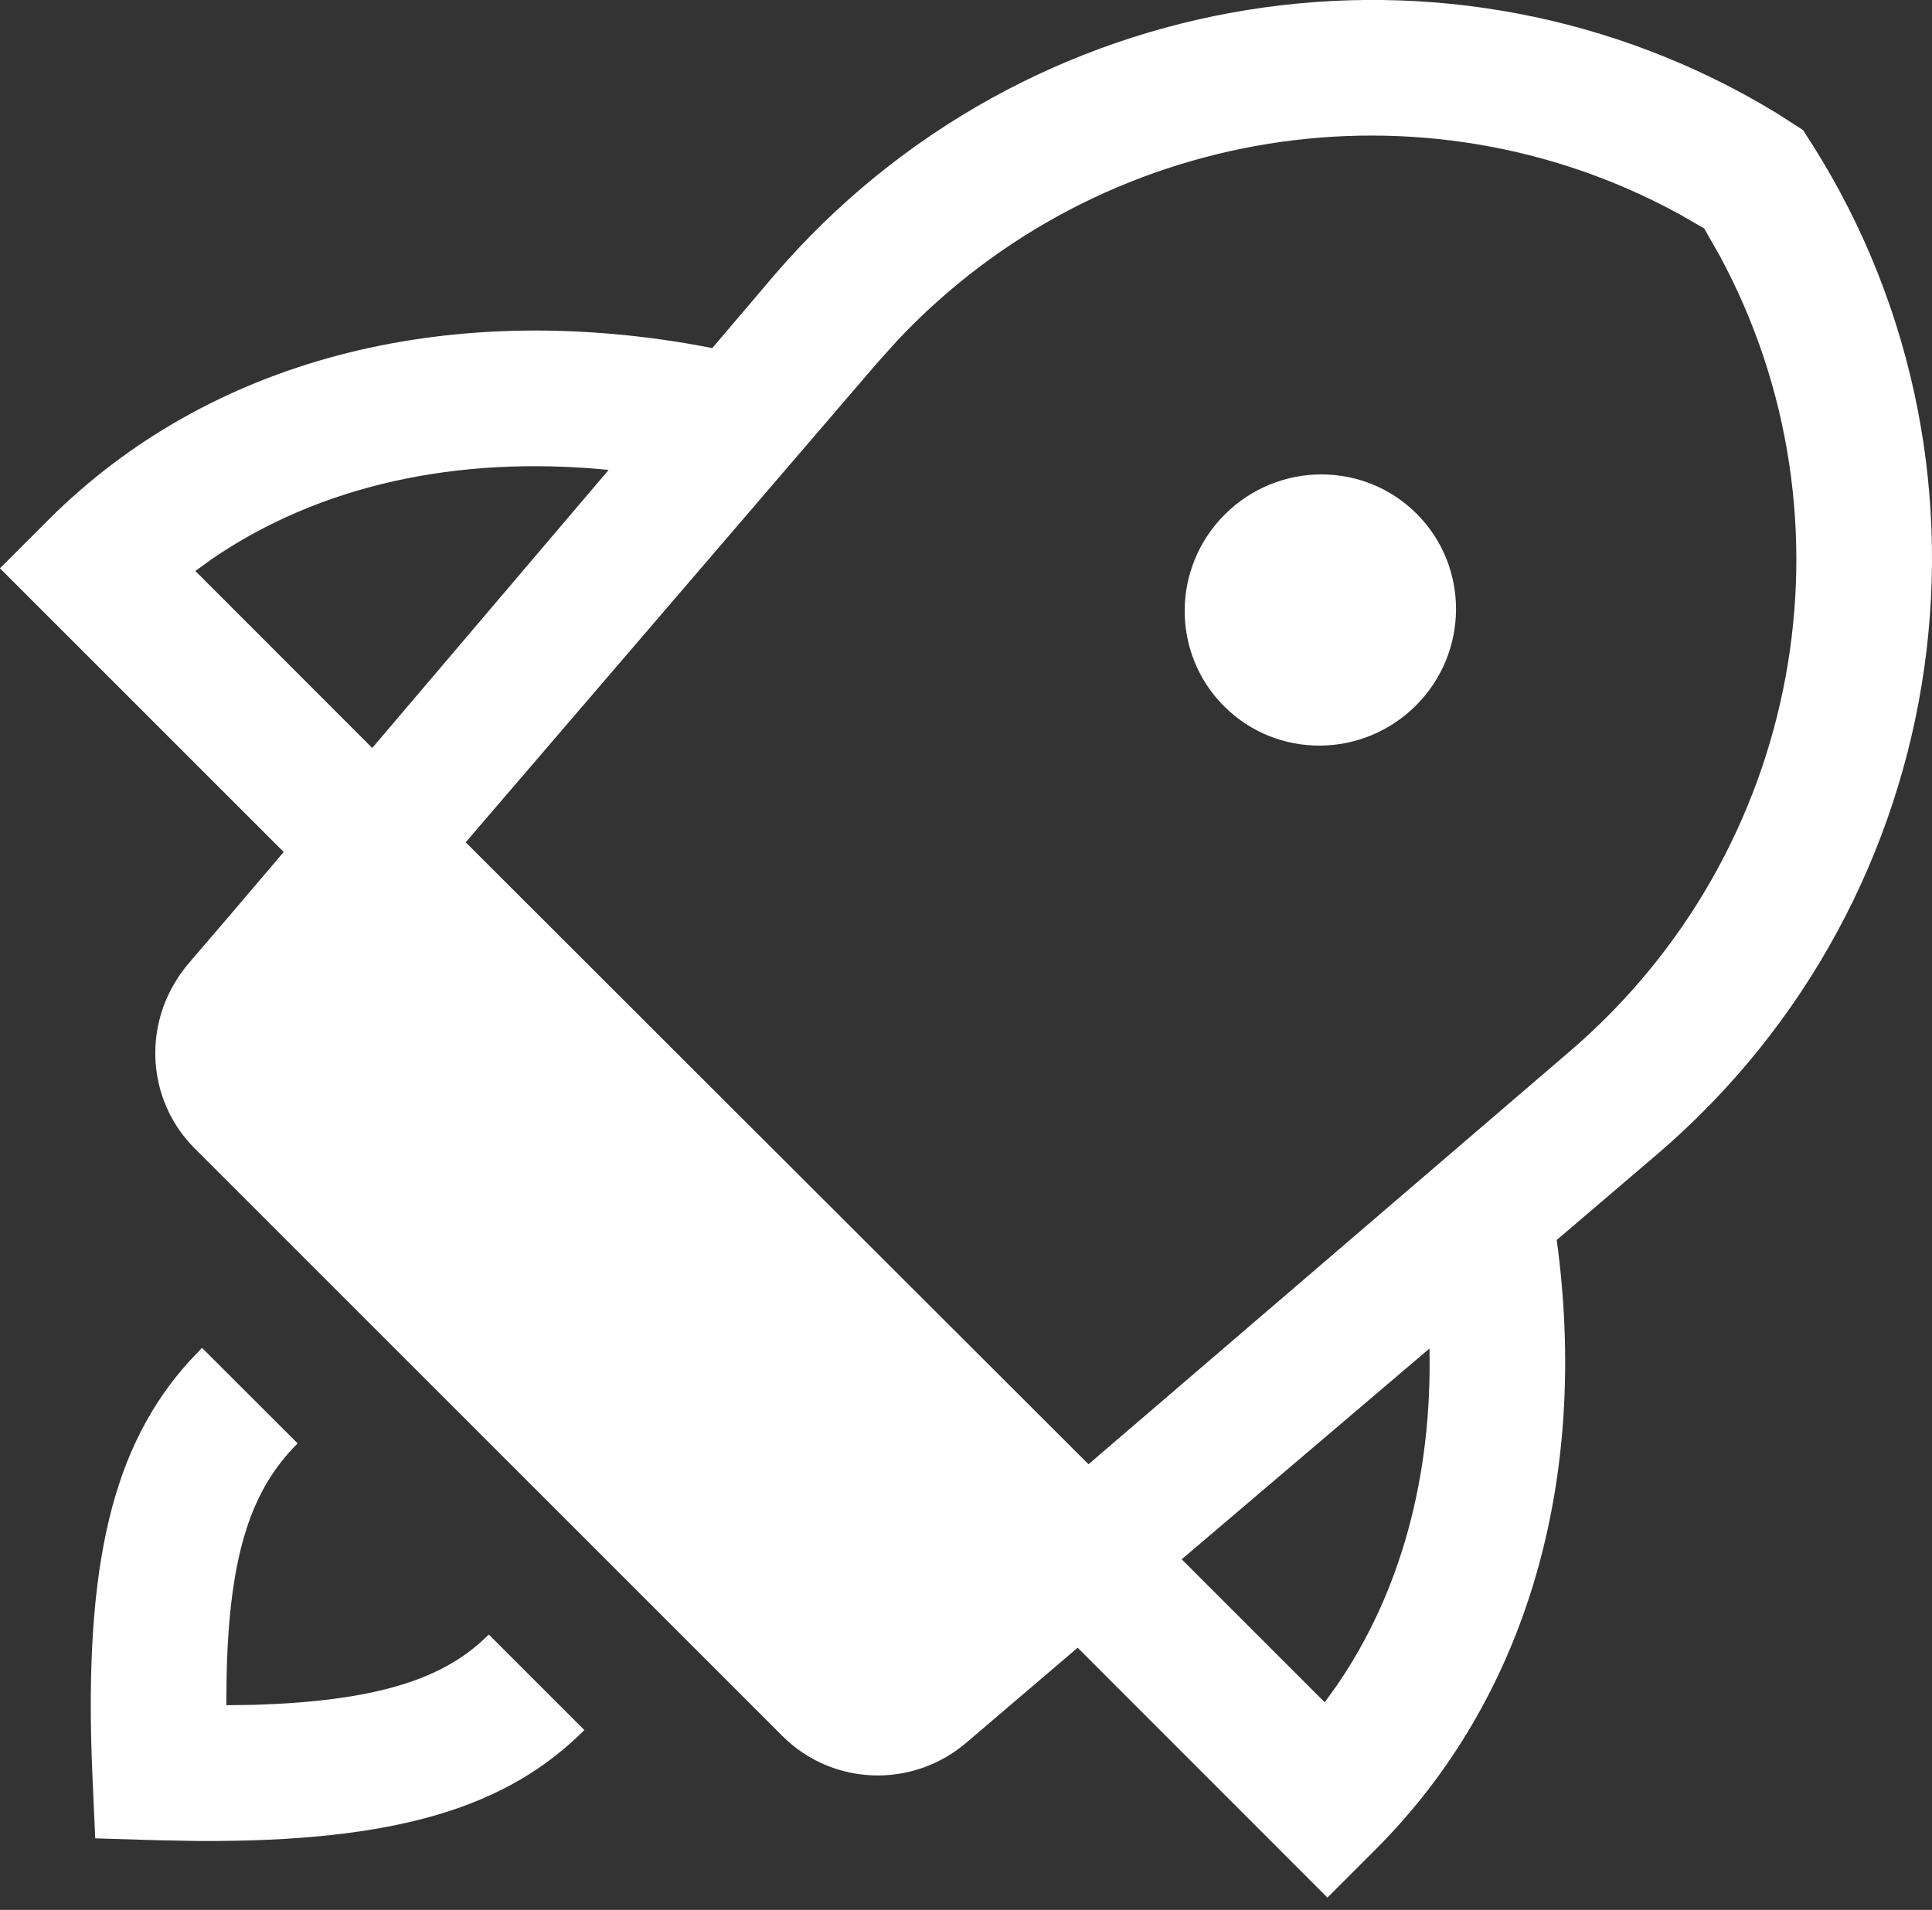 <?xml version="1.0" encoding="utf-8"?>
<!-- Generator: Adobe Illustrator 17.0.0, SVG Export Plug-In . SVG Version: 6.00 Build 0)  -->
<!DOCTYPE svg PUBLIC "-//W3C//DTD SVG 1.1//EN" "http://www.w3.org/Graphics/SVG/1.1/DTD/svg11.dtd">
<svg version="1.1" id="Layer_1" xmlns="http://www.w3.org/2000/svg" xmlns:xlink="http://www.w3.org/1999/xlink" x="0px" y="0px"
	 width="35.558px" height="35.158px" viewBox="0 -0.158 35.558 35.158" enable-background="new 0 -0.158 35.558 35.158"
	 xml:space="preserve">
<rect x="0" y="-0.158" width="35.558" height="35.158" fill="#333333" stroke="none"/>
<title>B38C9BD4-9ABB-4D50-87AE-816EBC4C4217</title>
<g id="Project">
	<g id="DevOps-View" transform="translate(-18, -323)">
		<g id="Group" transform="translate(6, 124)">
			<g id="Icon_x2F_Develope" transform="translate(12.529, 199.529)">
				<g id="Combined-Shape" transform="translate(16.971, 16.971) rotate(45) translate(-16.971, -16.971) ">
					<path id="path-1_1_" fill="#FFFFFF" d="M14.772,31.774c0,1.154,0.491,2.276,2.121,3.97l0.359,0.366l0.364-0.374
						c1.505-1.602,2.053-2.701,2.124-3.725l0.008-0.237h2.487c0,1.994-0.962,3.886-3.603,6.49l-0.515,0.496l-0.838,0.789
						l-0.85-0.777c-2.916-2.669-4.021-4.585-4.135-6.633l-0.01-0.364L14.772,31.774z M17.265-4.912
						c7.083,1.431,11.992,7.96,11.438,15.216L28.51,12.74c3.526,2.681,5.576,6.322,5.576,10.291l0,0v1.253l-6.503-0.002
						l-0.212,2.678c-0.099,1.306-1.179,2.314-2.482,2.314H9.593c-1.148,0-2.124-0.785-2.408-1.869
						c-0.041-0.153-0.069-0.313-0.081-0.478l-0.091-1.181l-0.12-1.489h-7.386v-1.253c0-4.183,2.276-8.002,6.157-10.715l0.247-0.168
						l-0.142-1.757C5.229,3.273,9.888-3.128,16.694-4.787L17.265-4.912z M28.267,15.809l-0.481,5.968h3.722l-0.058-0.362
						C31.072,19.365,29.975,17.446,28.267,15.809z M17.262-2.346l-0.507,0.137C11.581-0.696,8.058,4.17,8.221,9.608l0.03,0.565
						l0.884,11.59l16.201-0.01l0.889-11.639c0.431-5.629-3.122-10.729-8.403-12.306L17.262-2.346z M2.143,21.387l-0.058,0.362
						l4.606,0.002l-0.543-6.696C3.974,16.838,2.581,19.029,2.143,21.387z M17.234,5.11c1.373,0,2.488,1.121,2.487,2.506
						c-0.002,1.385-1.113,2.506-2.487,2.506s-2.488-1.121-2.487-2.506C14.749,6.232,15.861,5.11,17.234,5.11z"/>
				</g>
			</g>
		</g>
	</g>
</g>
</svg>
